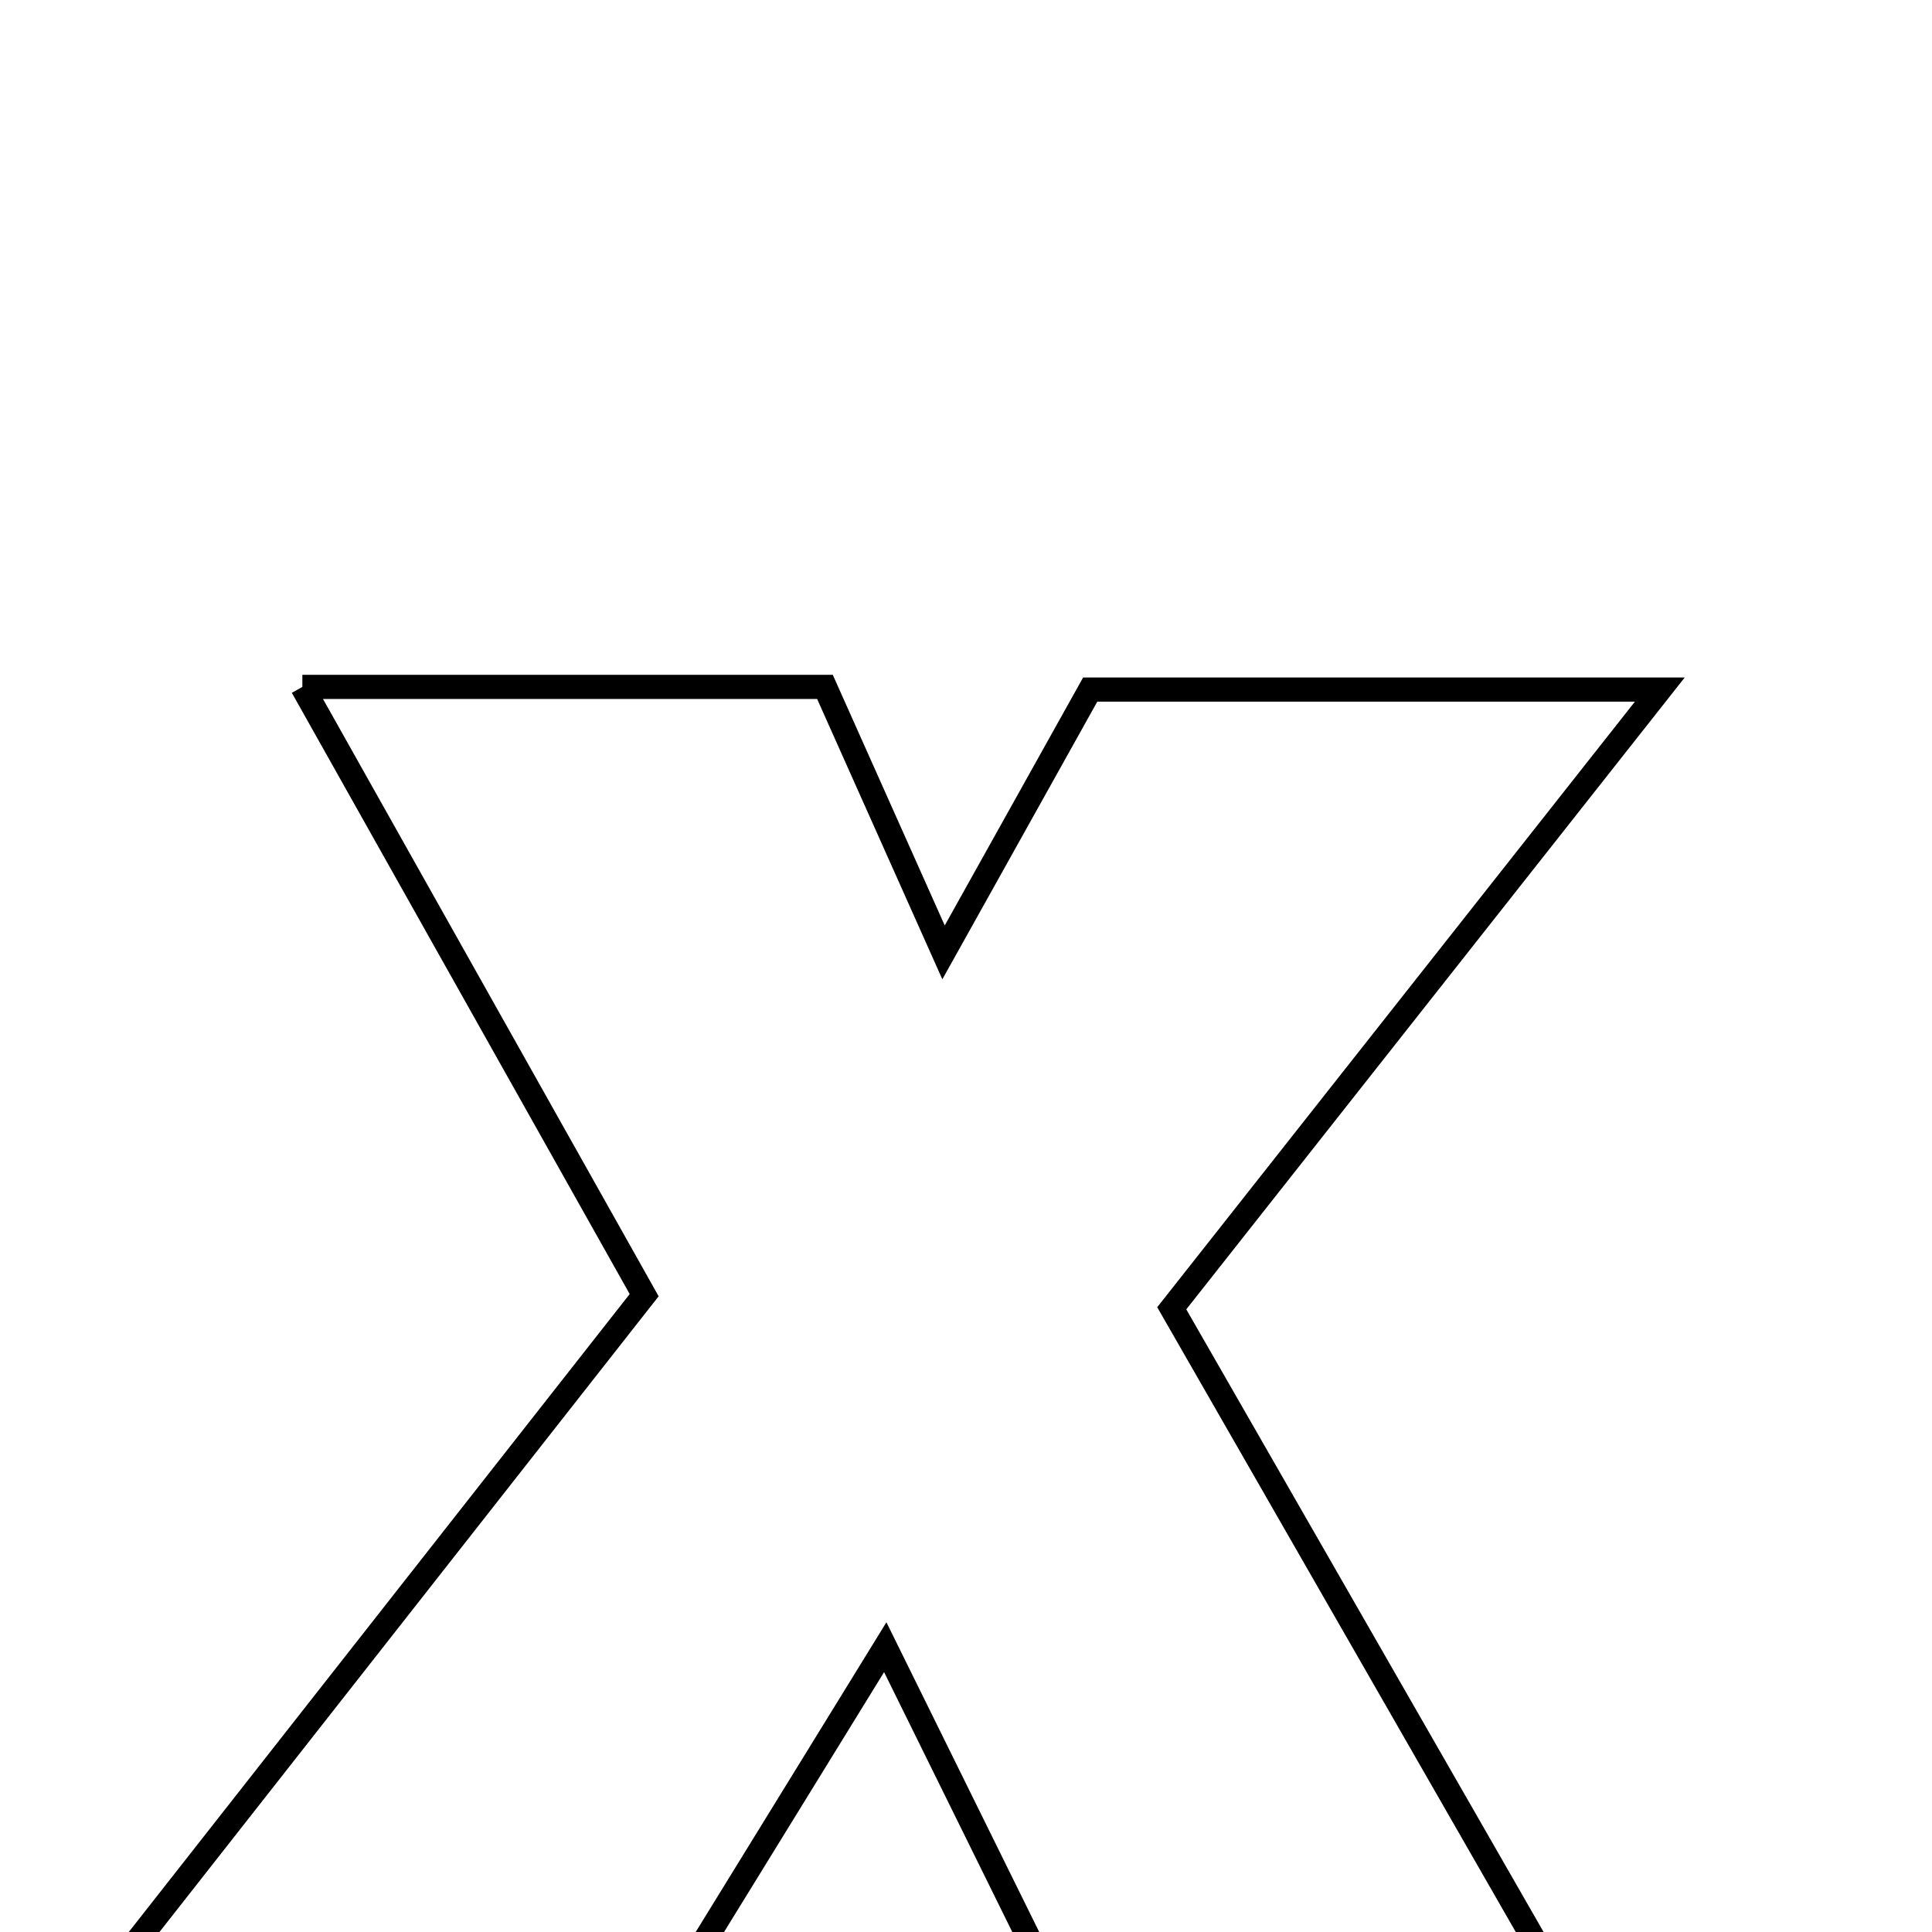 <svg xmlns="http://www.w3.org/2000/svg" viewBox="0.0 0.0 24.0 24.0" height="200px" width="200px"><path fill="none" stroke="black" stroke-width=".3" stroke-opacity="1.0"  filling="0" d="M3.756 8.533 C6.088 8.533 8.114 8.533 10.248 8.533 C10.689 9.519 11.138 10.527 11.721 11.831 C12.416 10.586 12.958 9.614 13.543 8.566 C15.759 8.566 18.003 8.566 20.619 8.566 C18.503 11.249 16.59 13.673 14.556 16.252 C16.091 18.928 17.626 21.602 19.308 24.533 C17.092 24.533 15.18 24.533 13.005 24.533 C12.409 23.325 11.732 21.951 10.997 20.462 C10.149 21.84 9.338 23.156 8.527 24.473 C6.22 24.473 3.955 24.473 1.419 24.473 C3.712 21.552 5.786 18.911 8.002 16.089 C6.629 13.646 5.248 11.188 3.756 8.533"></path></svg>